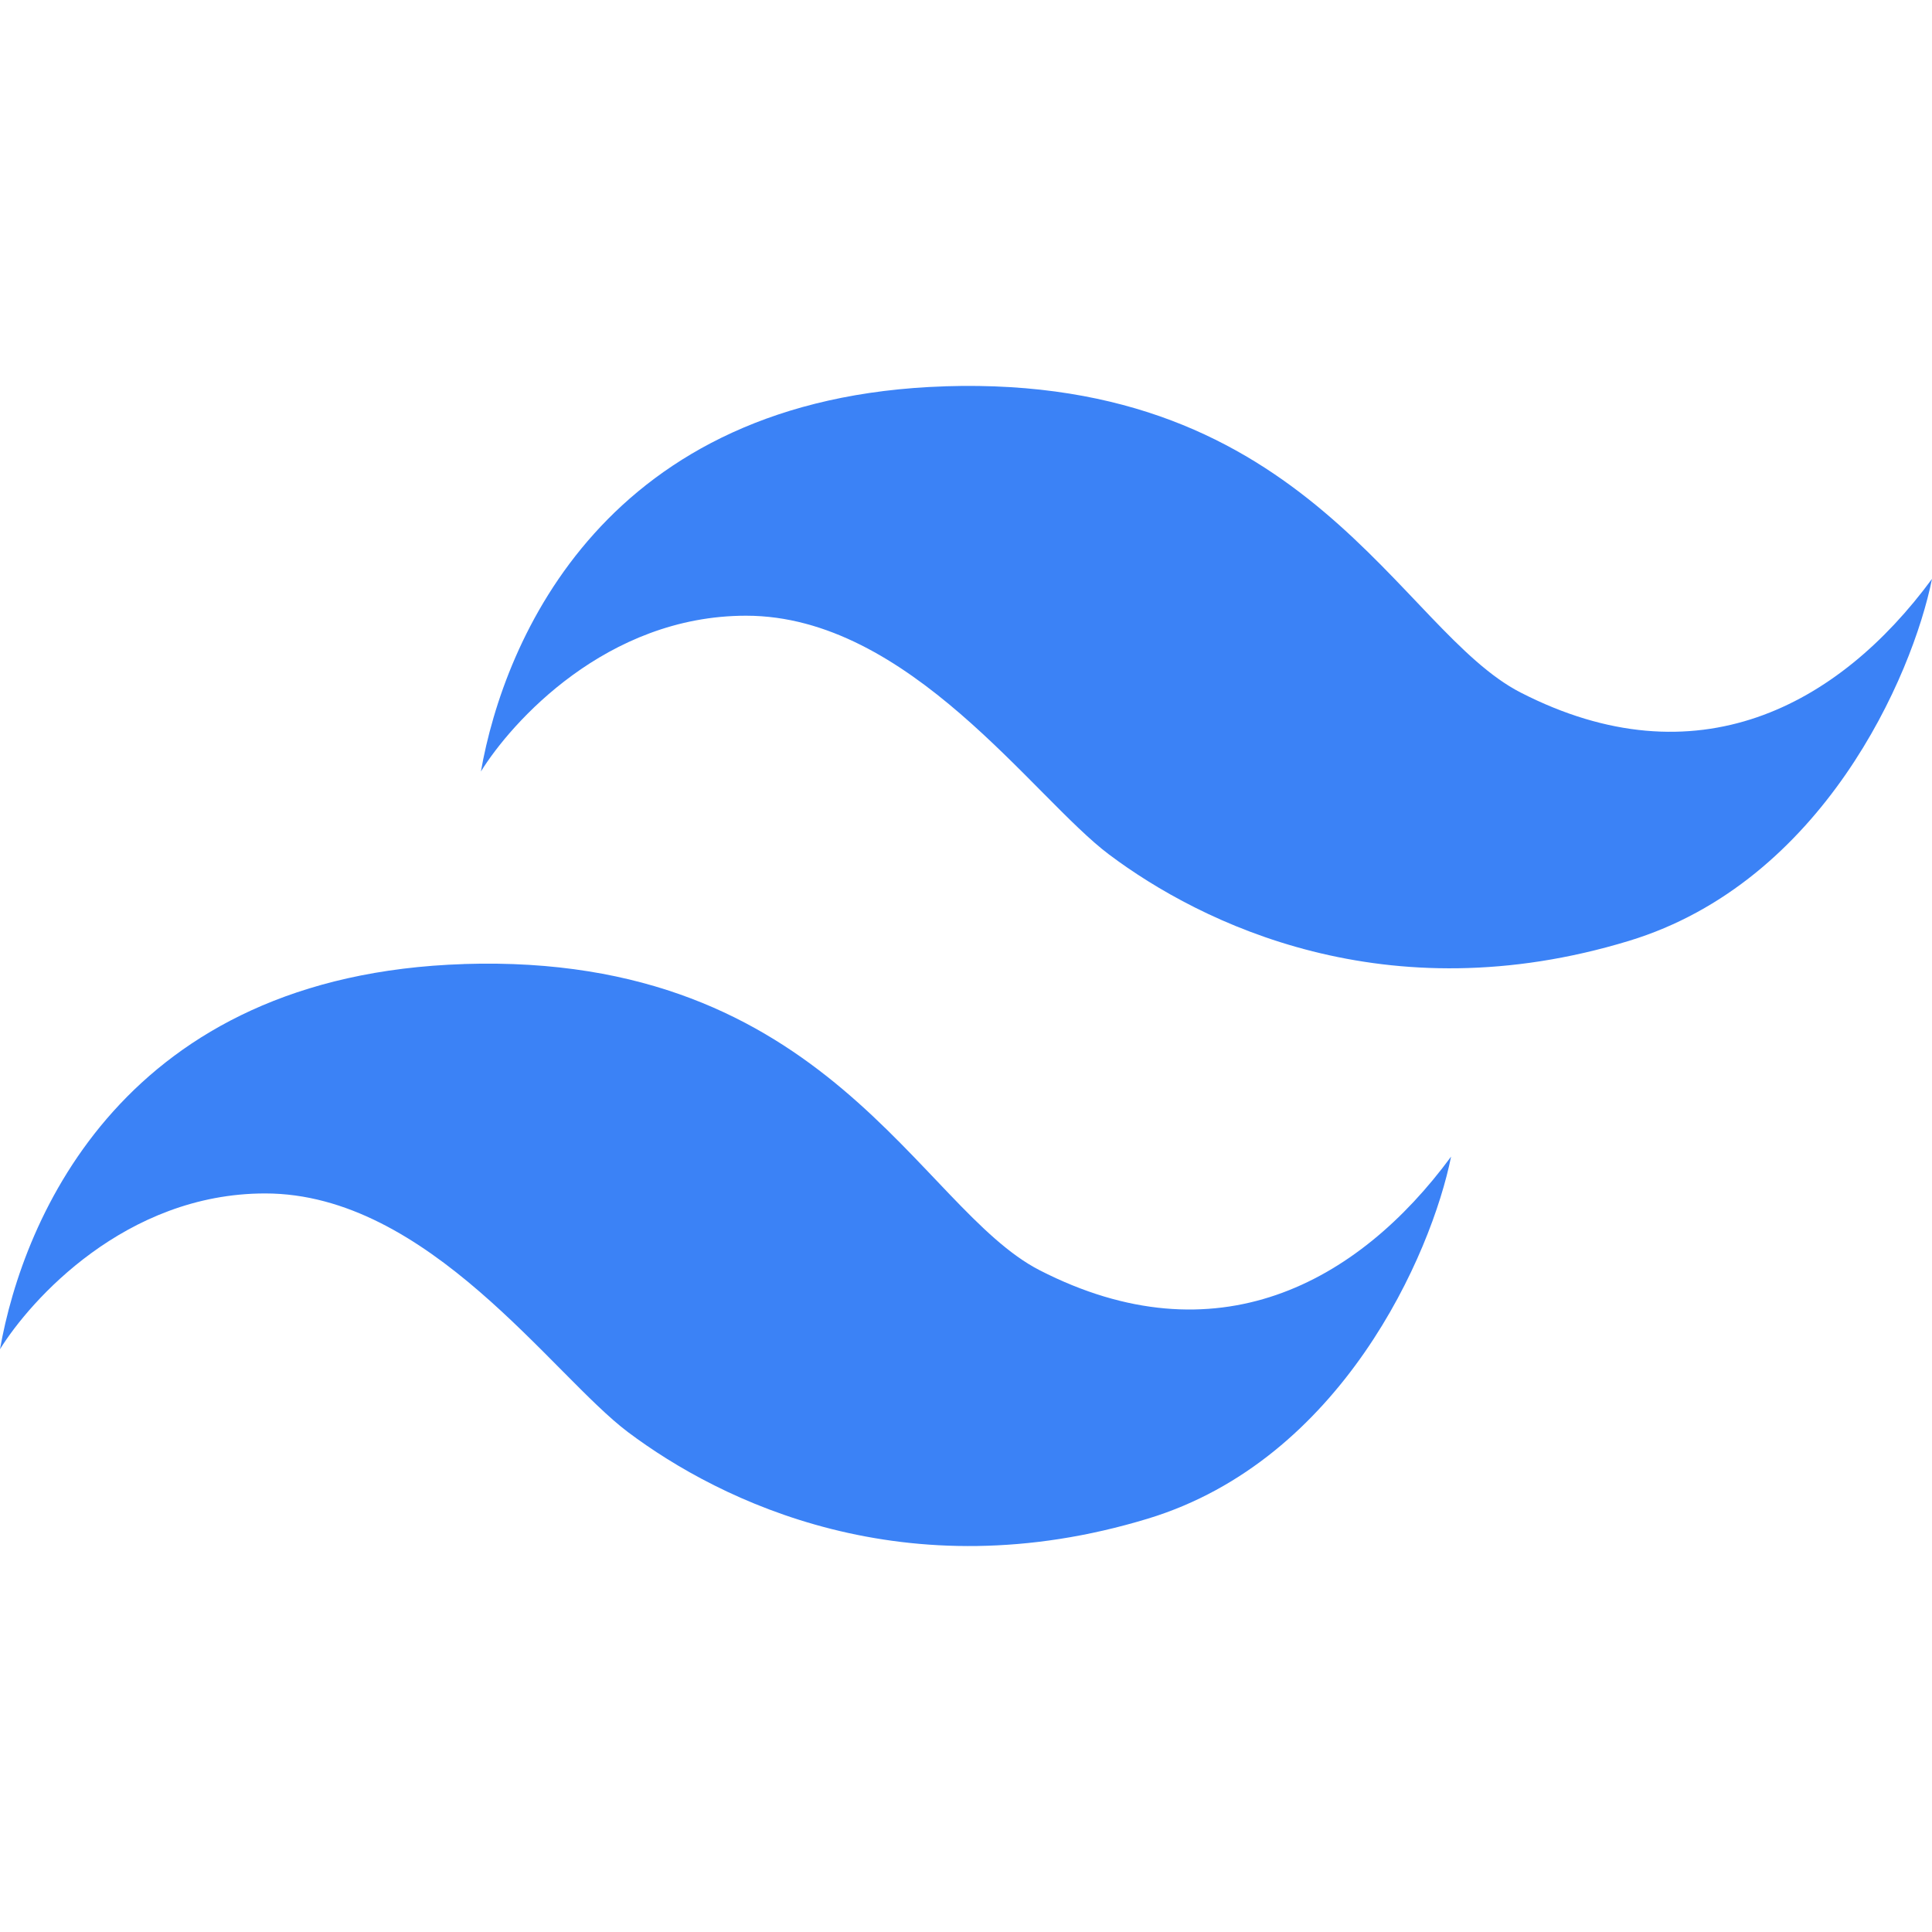 <?xml version="1.0" encoding="UTF-8"?>
<!DOCTYPE svg PUBLIC "-//W3C//DTD SVG 1.1//EN" "http://www.w3.org/Graphics/SVG/1.1/DTD/svg11.dtd">
<!-- Creator: CorelDRAW -->
<svg xmlns="http://www.w3.org/2000/svg" xml:space="preserve" version="1.1" style="shape-rendering:geometricPrecision; text-rendering:geometricPrecision; image-rendering:optimizeQuality; fill-rule:evenodd; clip-rule:evenodd"
viewBox="0 0 536.6 536.6"
 xmlns:xlink="http://www.w3.org/1999/xlink"
 xmlns:xodm="http://www.corel.com/coreldraw/odm/2003">
 <defs>
  <style type="text/css">
   <![CDATA[
    .fil0 {fill:none}
    .fil1 {fill:#3B82F6;fill-rule:nonzero}
   ]]>
  </style>
 </defs>
 <g id="Camada_x0020_1">
  <g id="_2936655512336">
   <rect class="fil0" width="536.6" height="536.6"/>
   <path class="fil1" d="M262.46 107.3c-94.4,3 -122.46,70.44 -128.89,106.97 8.38,-13.54 34.78,-43.26 73.65,-43.26 45.3,0 79.79,50.56 100.83,66.34 25.56,19.17 76.94,44.49 144.38,23.97 53.78,-16.37 78.72,-73.46 84.17,-100.54 -26.01,35.36 -65.47,56.6 -114.27,31.56 -33.61,-17.24 -58.75,-88.27 -159.87,-85.05zm-133.57 160.46c-94.4,3 -122.46,70.44 -128.89,106.97 8.38,-13.54 34.78,-43.26 73.65,-43.26 45.3,0 79.79,50.56 100.83,66.34 25.57,19.18 76.94,44.49 144.38,23.97 53.78,-16.37 78.72,-73.46 84.17,-100.54 -26.01,35.36 -65.47,56.6 -114.28,31.56 -33.61,-17.24 -58.75,-88.26 -159.87,-85.05z"/>
  </g>
 </g>
</svg>
